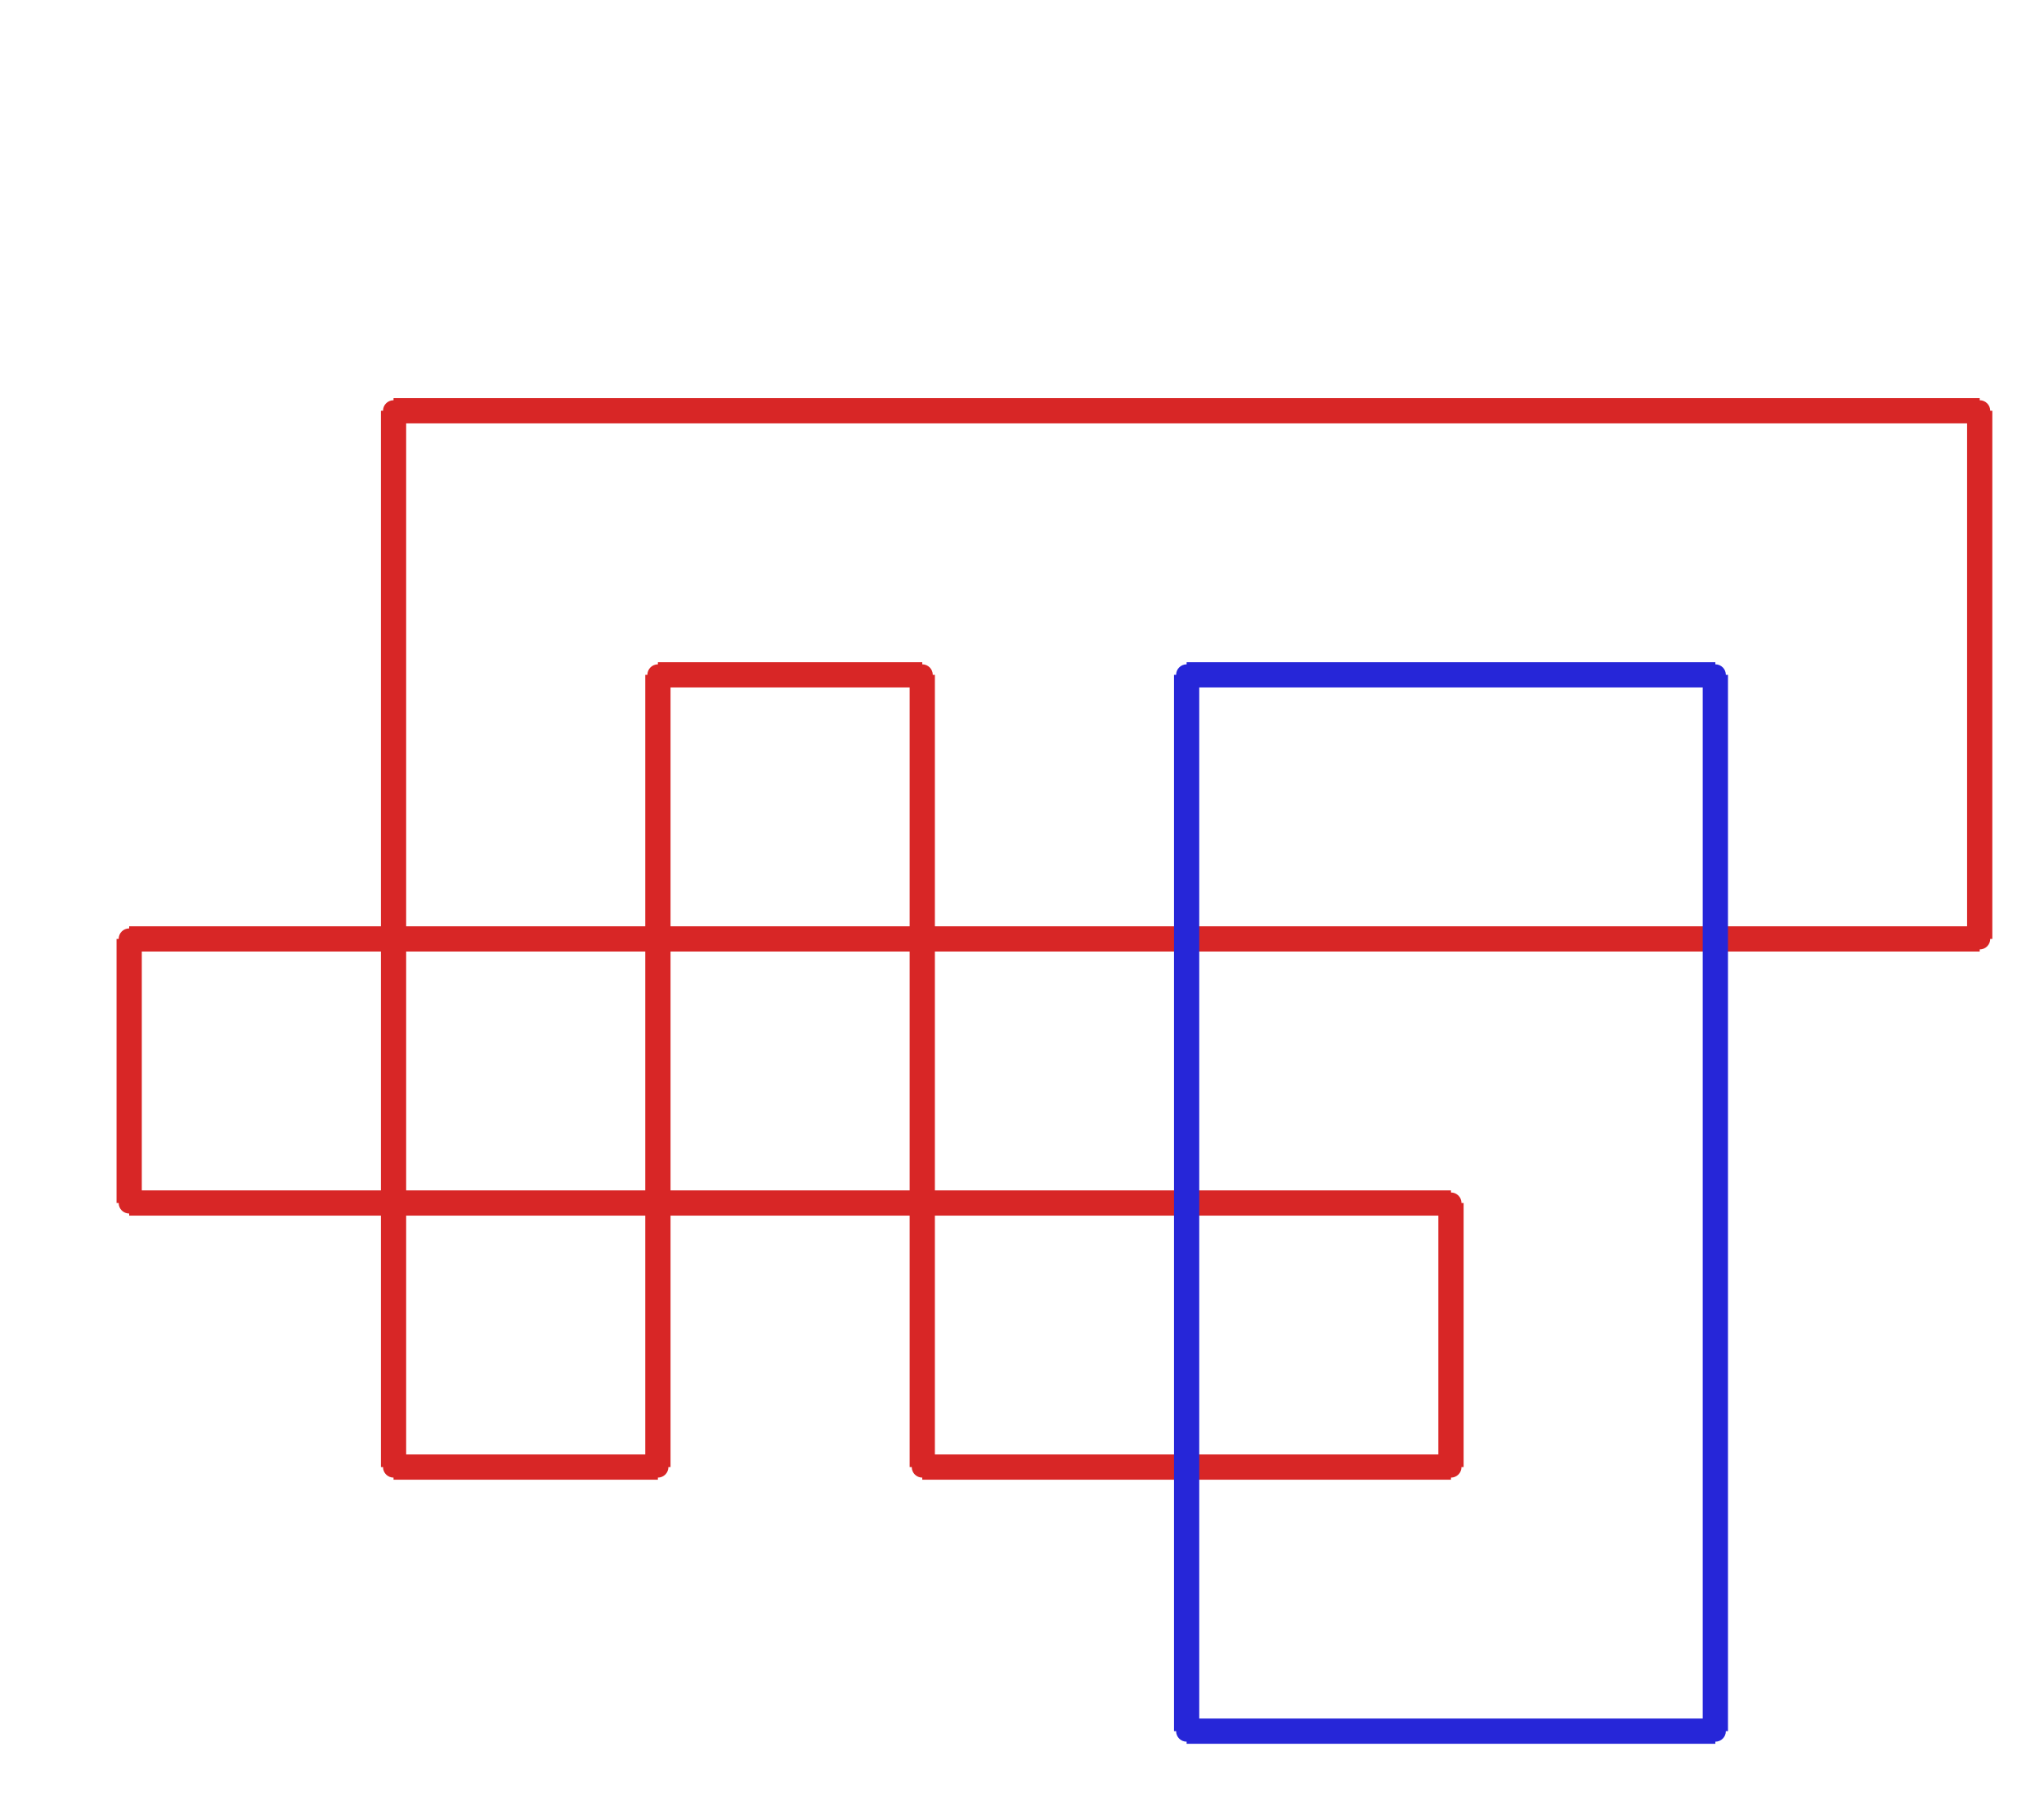 <?xml version="1.0" ?><!DOCTYPE svg  PUBLIC '-//W3C//DTD SVG 1.1//EN'  'http://www.w3.org/Graphics/SVG/1.1/DTD/svg11.dtd'><svg xmlns="http://www.w3.org/2000/svg" width="486.000" height="427.000" viewBox="-1.000 -5.000 486.000 427.000"><circle cx="29.714" cy="218.28" r="2.0" stroke="#d82626" fill="#d82626"/><circle cx="29.714" cy="281.08" r="2.0" stroke="#d82626" fill="#d82626"/><circle cx="344.0" cy="281.08" r="2.0" stroke="#d82626" fill="#d82626"/><circle cx="344.0" cy="343.88" r="2.0" stroke="#d82626" fill="#d82626"/><circle cx="218.286" cy="343.88" r="2.0" stroke="#d82626" fill="#d82626"/><circle cx="218.286" cy="155.48" r="2.0" stroke="#d82626" fill="#d82626"/><circle cx="155.429" cy="155.48" r="2.0" stroke="#d82626" fill="#d82626"/><circle cx="155.429" cy="343.88" r="2.0" stroke="#d82626" fill="#d82626"/><circle cx="92.571" cy="343.88" r="2.0" stroke="#d82626" fill="#d82626"/><circle cx="92.571" cy="92.68" r="2.0" stroke="#d82626" fill="#d82626"/><circle cx="469.714" cy="92.68" r="2.0" stroke="#d82626" fill="#d82626"/><circle cx="469.714" cy="218.28" r="2.0" stroke="#d82626" fill="#d82626"/><circle cx="281.143" cy="155.48" r="2.0" stroke="#2626d8" fill="#2626d8"/><circle cx="406.857" cy="155.48" r="2.0" stroke="#2626d8" fill="#2626d8"/><circle cx="406.857" cy="406.68" r="2.0" stroke="#2626d8" fill="#2626d8"/><circle cx="281.143" cy="406.68" r="2.0" stroke="#2626d8" fill="#2626d8"/><line x1="29.714" y1="218.28" x2="29.714" y2="281.08" stroke="#d82626" fill="none" stroke-width="6.0"/><line x1="29.714" y1="281.08" x2="344.0" y2="281.08" stroke="#d82626" fill="none" stroke-width="6.0"/><line x1="344.0" y1="281.08" x2="344.0" y2="343.88" stroke="#d82626" fill="none" stroke-width="6.0"/><line x1="344.0" y1="343.88" x2="218.286" y2="343.88" stroke="#d82626" fill="none" stroke-width="6.0"/><line x1="218.286" y1="343.88" x2="218.286" y2="155.48" stroke="#d82626" fill="none" stroke-width="6.0"/><line x1="218.286" y1="155.48" x2="155.429" y2="155.48" stroke="#d82626" fill="none" stroke-width="6.0"/><line x1="155.429" y1="155.48" x2="155.429" y2="343.88" stroke="#d82626" fill="none" stroke-width="6.0"/><line x1="155.429" y1="343.88" x2="92.571" y2="343.88" stroke="#d82626" fill="none" stroke-width="6.0"/><line x1="92.571" y1="343.88" x2="92.571" y2="92.68" stroke="#d82626" fill="none" stroke-width="6.0"/><line x1="92.571" y1="92.68" x2="469.714" y2="92.68" stroke="#d82626" fill="none" stroke-width="6.0"/><line x1="469.714" y1="92.68" x2="469.714" y2="218.28" stroke="#d82626" fill="none" stroke-width="6.0"/><line x1="469.714" y1="218.28" x2="29.714" y2="218.28" stroke="#d82626" fill="none" stroke-width="6.0"/><line x1="281.143" y1="155.48" x2="406.857" y2="155.48" stroke="#2626d8" fill="none" stroke-width="6.0"/><line x1="406.857" y1="155.48" x2="406.857" y2="406.68" stroke="#2626d8" fill="none" stroke-width="6.0"/><line x1="406.857" y1="406.68" x2="281.143" y2="406.68" stroke="#2626d8" fill="none" stroke-width="6.0"/><line x1="281.143" y1="406.68" x2="281.143" y2="155.48" stroke="#2626d8" fill="none" stroke-width="6.0"/></svg>